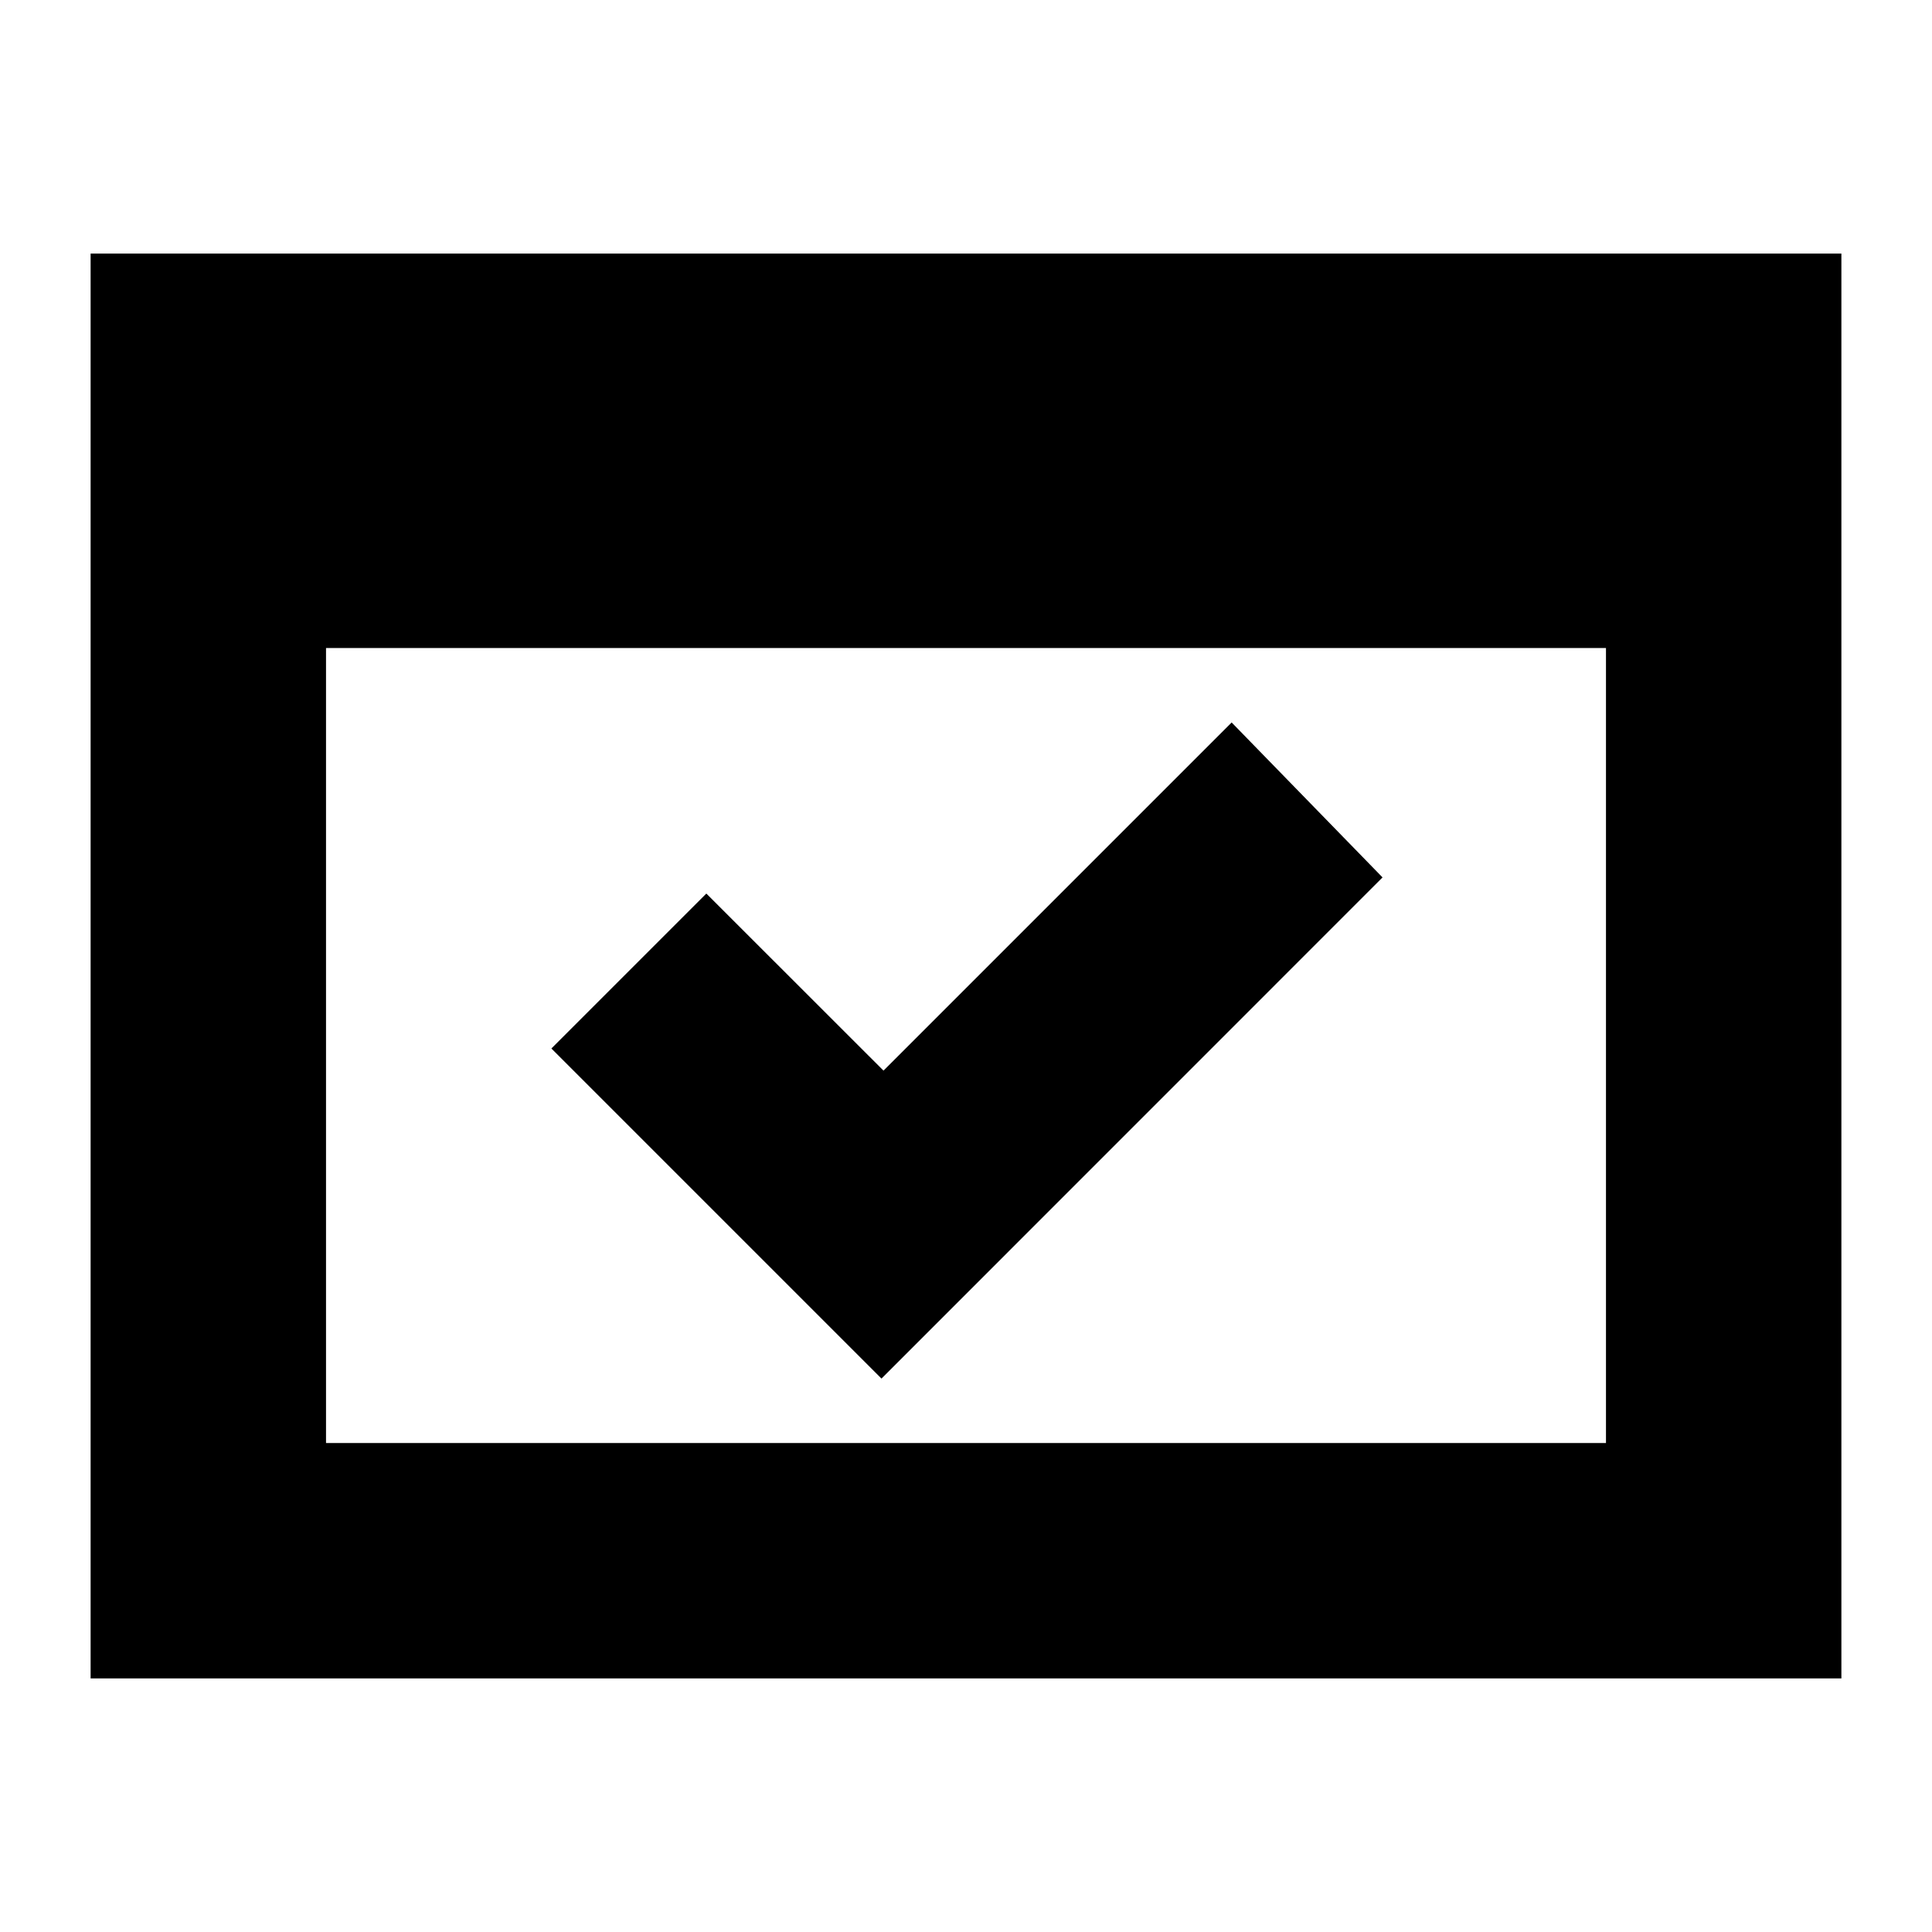 <svg xmlns="http://www.w3.org/2000/svg" height="20" width="20"><path d="M0.938 17.375V2.625H19.062V17.375ZM3.375 14.938H16.625V6.708H3.375ZM9.125 14.271 5.708 10.854 7.312 9.25 9.146 11.083 12.75 7.479 14.312 9.083ZM3.375 14.938V5.062Z"/></svg>